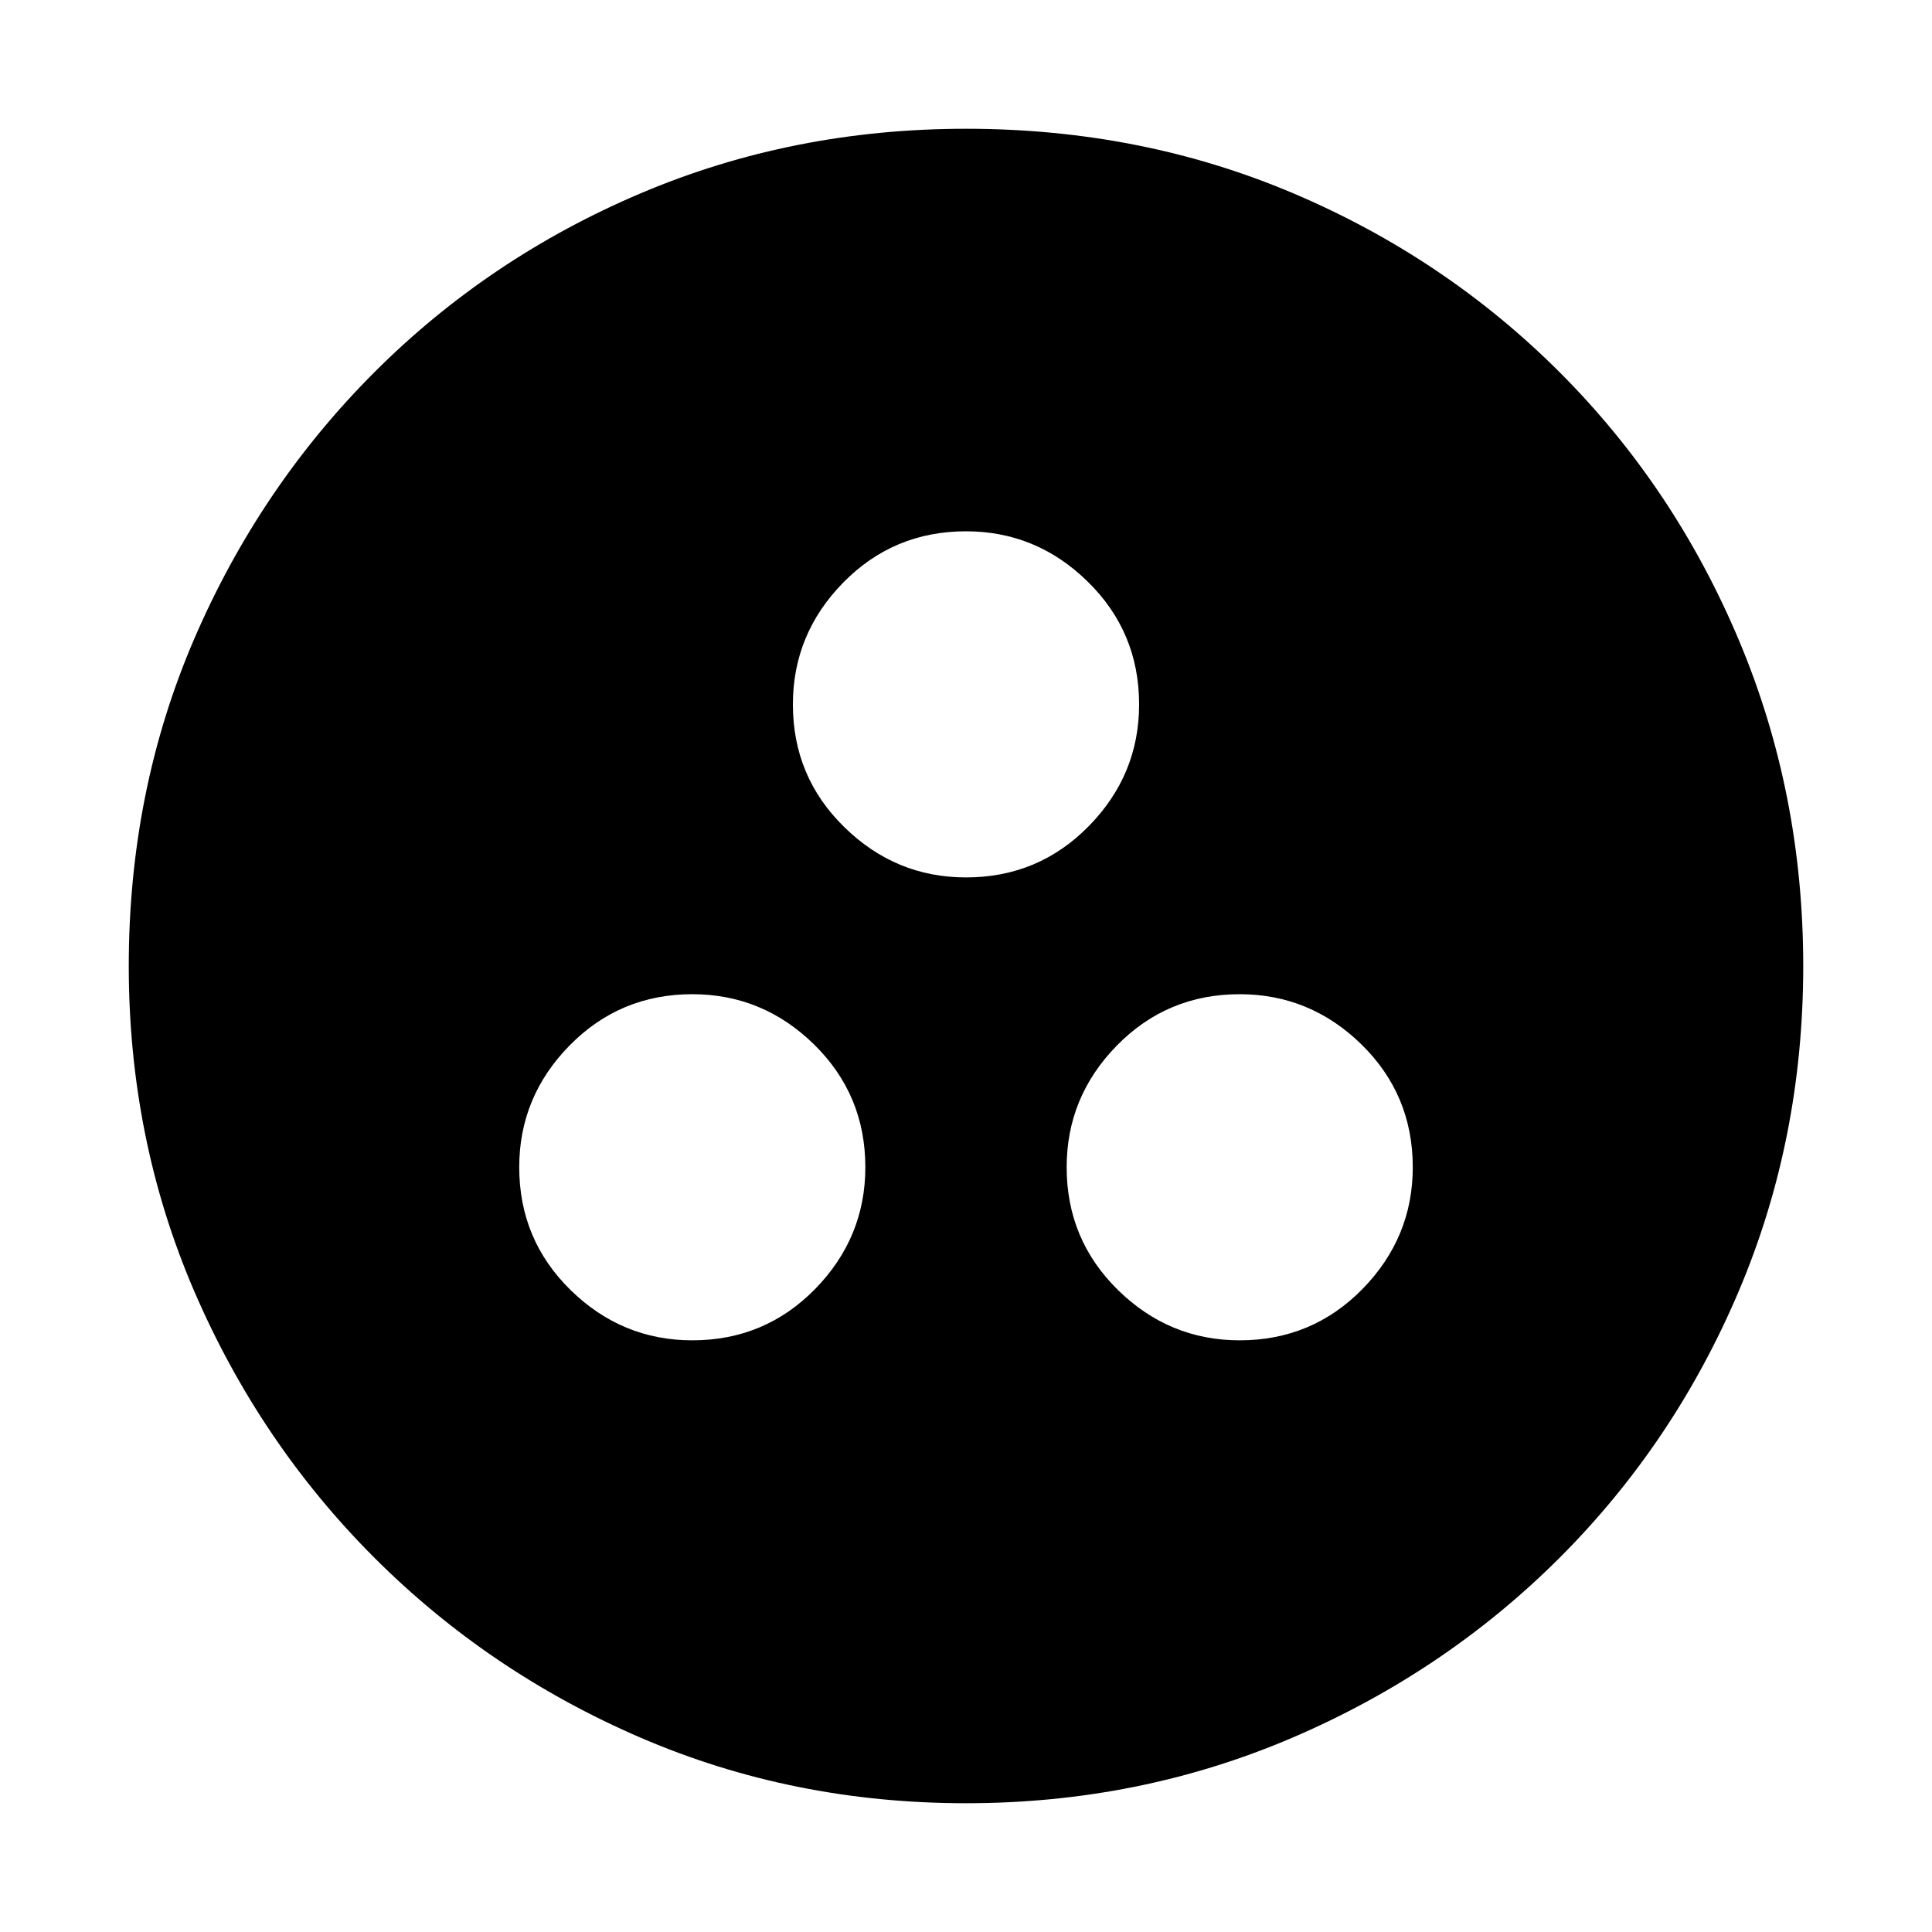 <svg xmlns="http://www.w3.org/2000/svg" height="20" width="20"><path d="M7.167 13.875q.75 0 1.271-.531.52-.532.52-1.261 0-.75-.531-1.271-.531-.52-1.26-.52-.75 0-1.271.531-.521.531-.521 1.26 0 .75.531 1.271.532.521 1.261.521Zm5.666 0q.75 0 1.271-.531.521-.532.521-1.261 0-.75-.531-1.271-.532-.52-1.261-.52-.75 0-1.271.531-.52.531-.52 1.26 0 .75.531 1.271.531.521 1.26.521ZM10 9.083q.75 0 1.271-.531.521-.531.521-1.26 0-.75-.532-1.271Q10.729 5.5 10 5.5q-.75 0-1.271.531-.521.531-.521 1.261 0 .75.532 1.27.531.521 1.26.521Zm0 9.584q-1.792 0-3.365-.677-1.573-.678-2.76-1.865-1.187-1.187-1.865-2.76-.677-1.573-.677-3.365 0-1.812.677-3.385.678-1.573 1.865-2.761Q5.062 2.667 6.635 2 8.208 1.333 10 1.333q1.812 0 3.385.667 1.573.667 2.761 1.854Q17.333 5.042 18 6.625T18.667 10q0 1.792-.667 3.365-.667 1.573-1.854 2.76-1.188 1.187-2.771 1.865-1.583.677-3.375.677Z"/></svg>